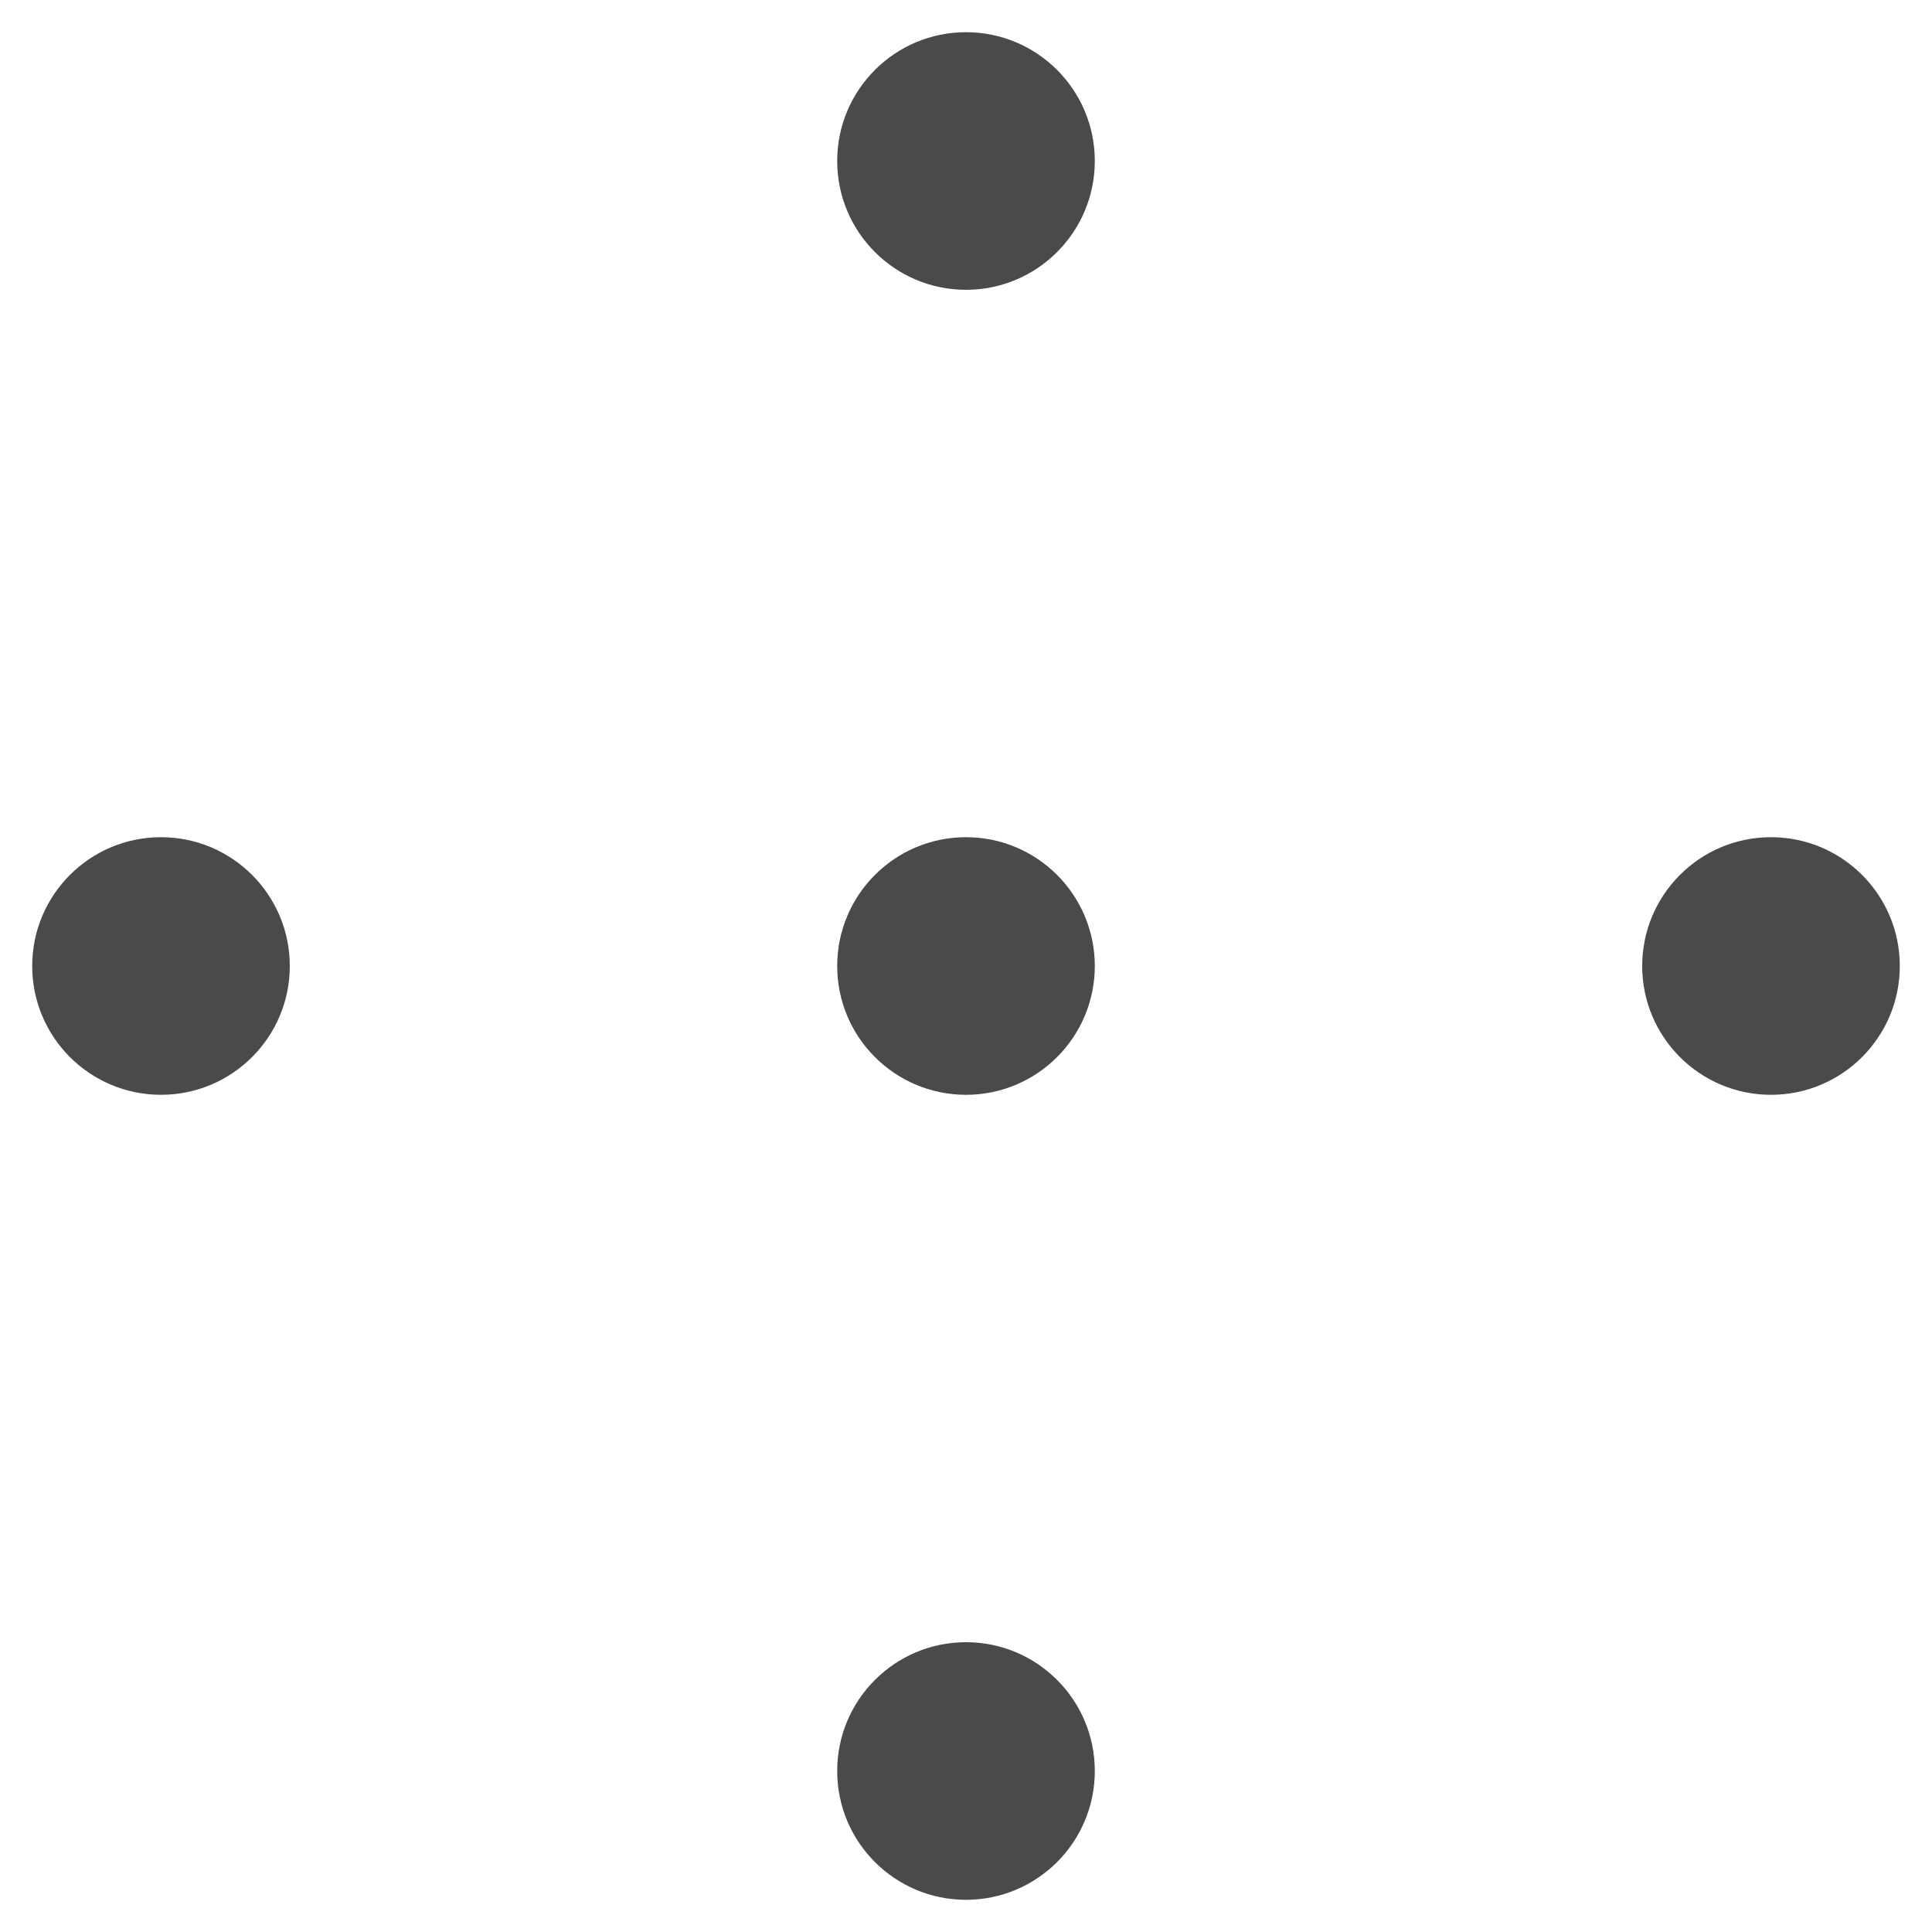 <svg viewBox="0 0 300 300" xmlns="http://www.w3.org/2000/svg"><title>loading-spinner</title><desc>Author: Kevin Hou</desc><g id="Animated-Assets" fill="none" fill-rule="evenodd"><g fill="#4A4A4A" id="loading-spinner"><circle class="loading-spinner-center" id="center" cx="150" cy="150" r="20"/><g id="circles" transform="translate(5 5)" class="loading-spinner-outer"><circle id="top" cx="145" cy="20" r="20"/><circle id="left" cx="20" cy="145" r="20"/><circle id="right" cx="270" cy="145" r="20"/><circle cx="145" cy="270" r="20"/></g></g></g><style>.loading-spinner-outer { -ms-transform-origin: 152.5px 147.5px; -webkit-transform-origin: 152.5px 147.5px; transform-origin: 152.5px 147.5px; -webkit-animation: loadingSpinnerOuter 3.5s linear infinite; animation: loadingSpinnerOuter 3.5s linear infinite; } .loading-spinner-center { -ms-transform-origin: center center; -webkit-transform-origin: center center; transform-origin: center center; -webkit-animation: loadingSpinnerInner 3.5s ease-in-out infinite; animation: loadingSpinnerInner 3.5s ease-in-out infinite; } @-webkit-keyframes loadingSpinnerOuter { 0% { -webkit-transform: rotate(0deg) scale(0); transform: rotate(0deg) scale(0); } 20% { -webkit-transform: rotate(360deg) scale(1); transform: rotate(360deg) scale(1); } 80% { -webkit-transform: rotate(1440deg) scale(1); transform: rotate(1440deg) scale(1); } 100% { -webkit-transform: rotate(1800deg) scale(0); transform: rotate(1800deg) scale(0); } } @keyframes loadingSpinnerOuter { 0% { -webkit-transform: rotate(0deg) scale(0); transform: rotate(0deg) scale(0); } 20% { -webkit-transform: rotate(360deg) scale(1); transform: rotate(360deg) scale(1); } 80% { -webkit-transform: rotate(1440deg) scale(1); transform: rotate(1440deg) scale(1); } 100% { -webkit-transform: rotate(1800deg) scale(0); transform: rotate(1800deg) scale(0); } } @-webkit-keyframes loadingSpinnerInner { 0% { -webkit-transform: rotate(0deg) scale(0); transform: rotate(0deg) scale(0); } 15% { -webkit-transform: rotate(360deg) scale(1.3); transform: rotate(360deg) scale(1.3); } 20% { -webkit-transform: rotate(360deg) scale(1); transform: rotate(360deg) scale(1); } 80% { -webkit-transform: rotate(1440deg) scale(1); transform: rotate(1440deg) scale(1); } 100% { -webkit-transform: rotate(1800deg) scale(0); transform: rotate(1800deg) scale(0); } } @keyframes loadingSpinnerInner { 0% { -webkit-transform: rotate(0deg) scale(0); transform: rotate(0deg) scale(0); } 15% { -webkit-transform: rotate(360deg) scale(1.3); transform: rotate(360deg) scale(1.3); } 20% { -webkit-transform: rotate(360deg) scale(1); transform: rotate(360deg) scale(1); } 80% { -webkit-transform: rotate(1440deg) scale(1); transform: rotate(1440deg) scale(1); } 100% { -webkit-transform: rotate(1800deg) scale(0); transform: rotate(1800deg) scale(0); } }</style></svg>